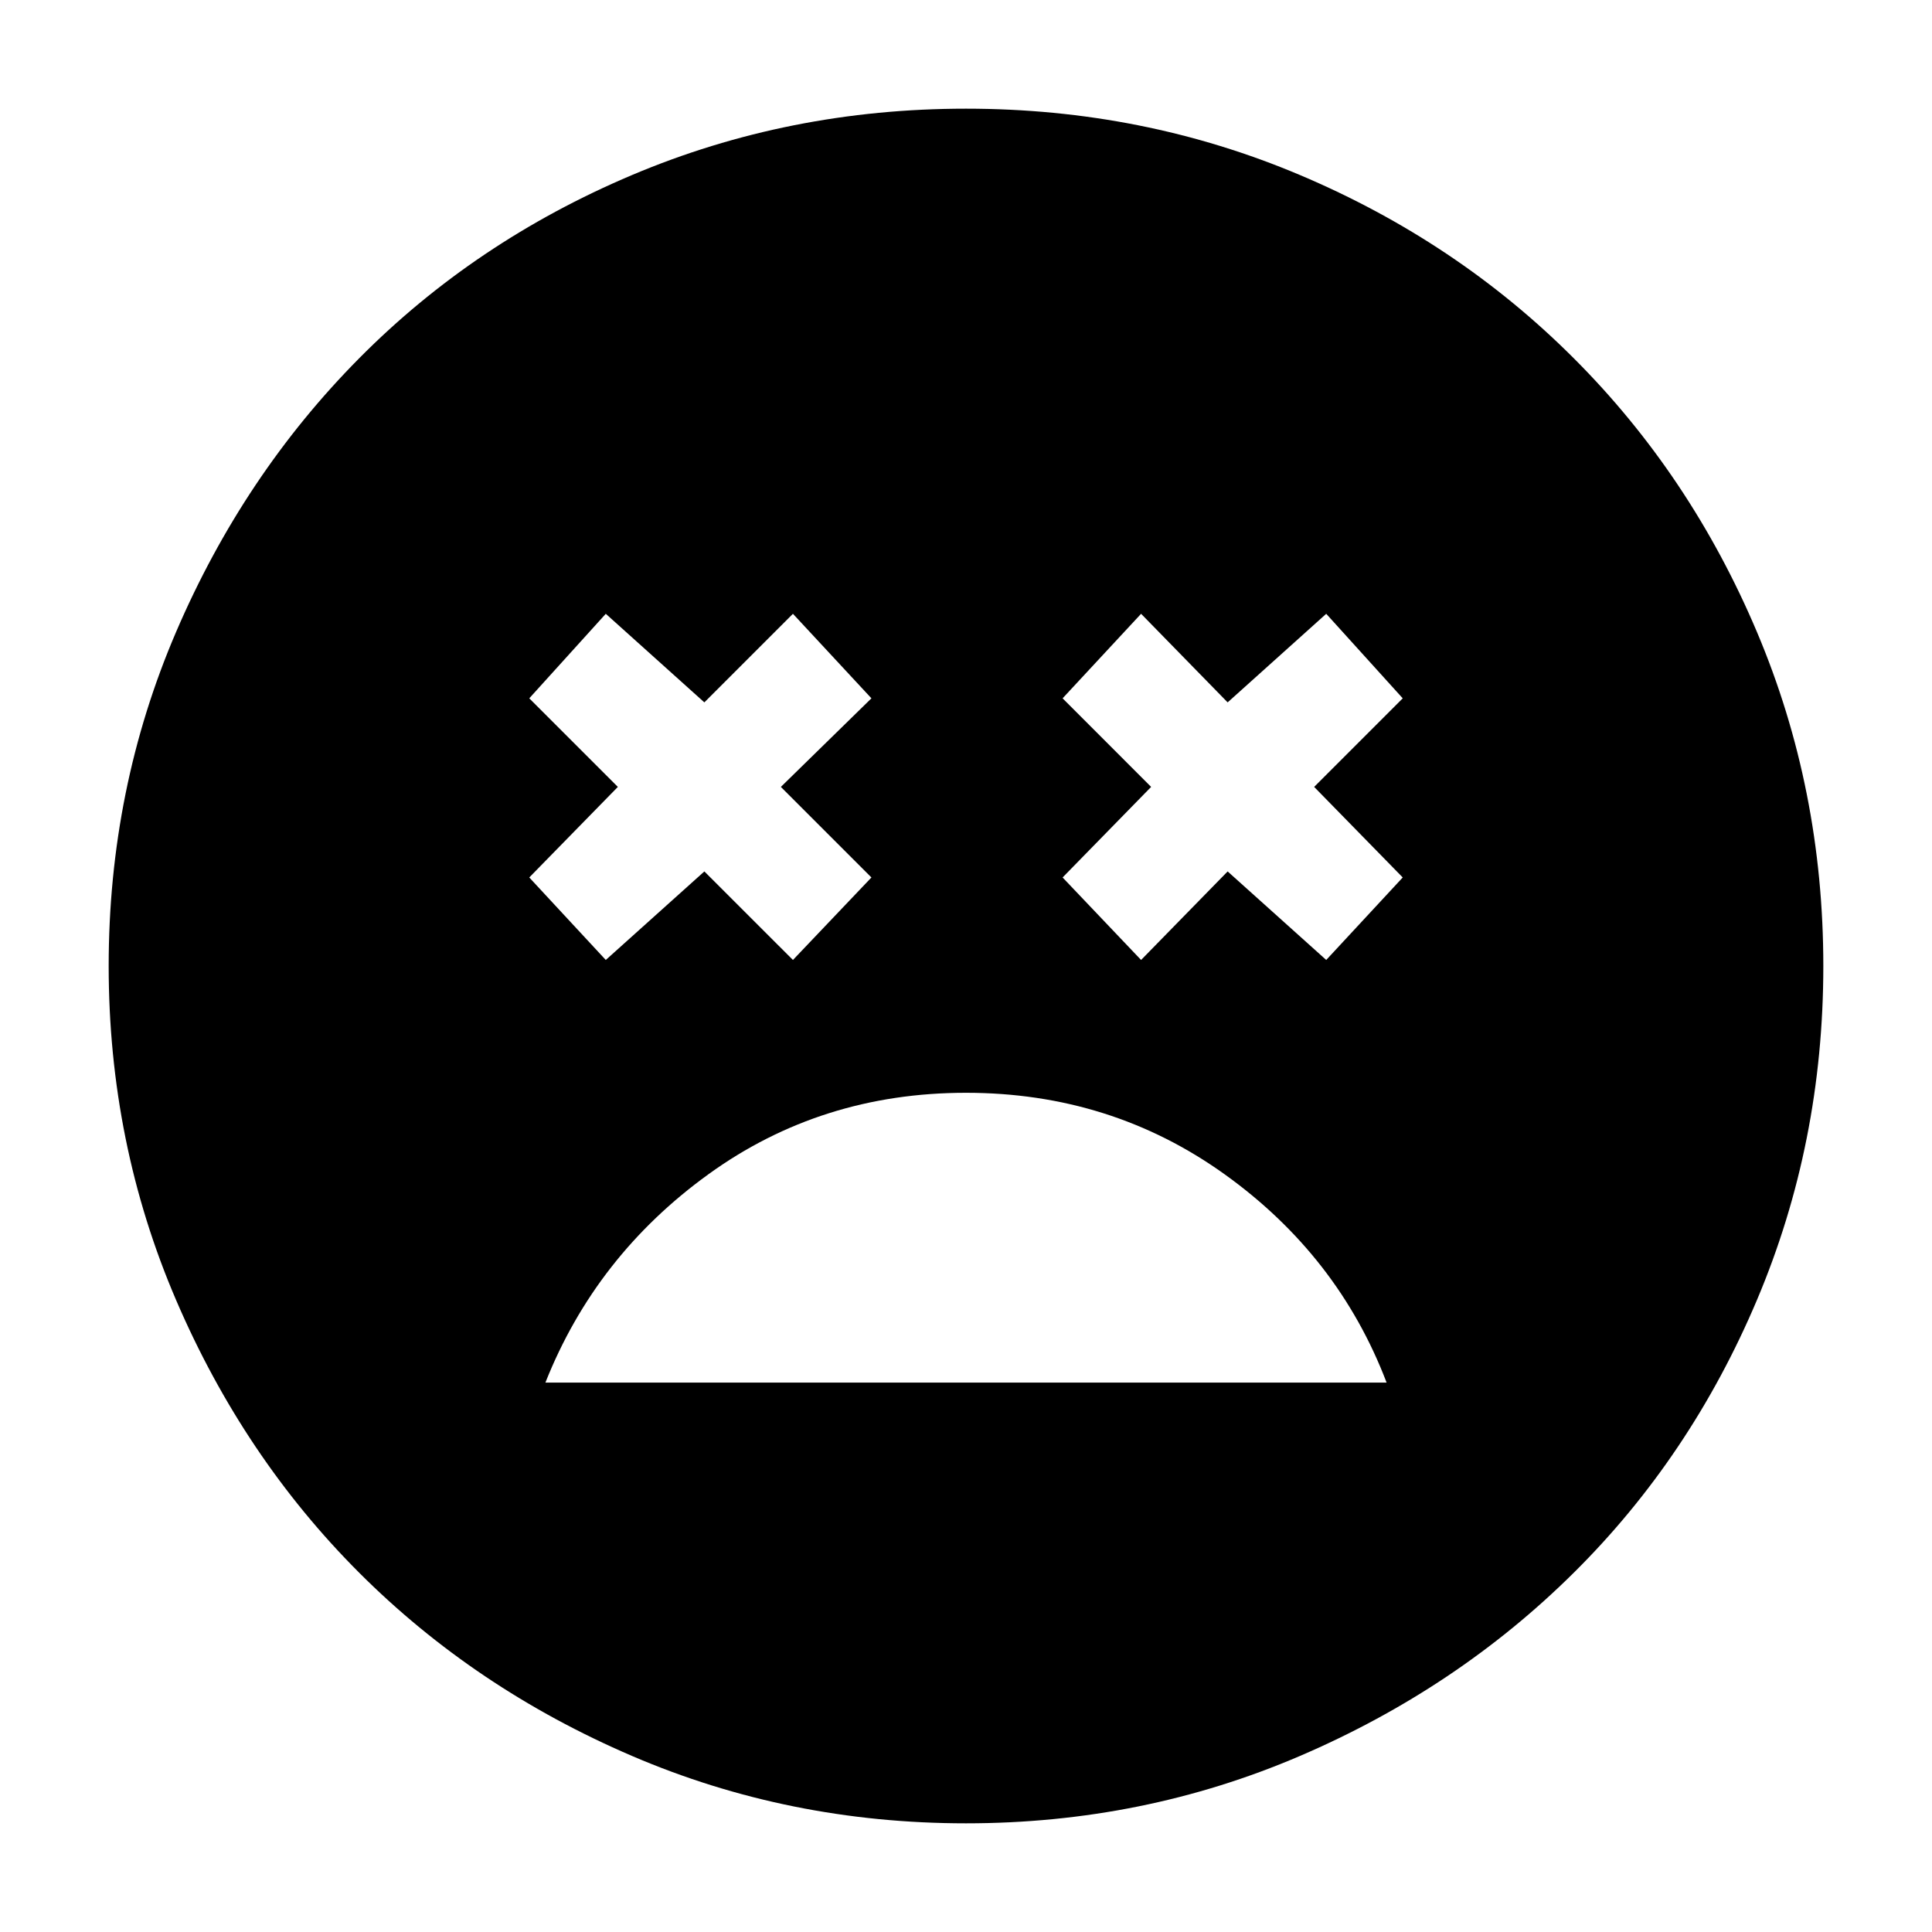 <svg xmlns="http://www.w3.org/2000/svg" height="40" width="40"><path d="M20 22.625q-3 0-5.333 1.687-2.334 1.688-3.375 4.313h17.416q-1-2.625-3.354-4.313Q23 22.625 20 22.625Zm-7.458-2.75 2.041-1.833 1.834 1.833 1.625-1.708-1.875-1.875 1.875-1.834-1.625-1.75-1.834 1.834-2.041-1.834-1.584 1.75 1.834 1.834-1.834 1.875Zm11.083 0 1.792-1.833 2.041 1.833 1.584-1.708-1.834-1.875 1.834-1.834-1.584-1.75-2.041 1.834-1.792-1.834L22 14.458l1.833 1.834L22 18.167ZM20 37.75q-3.667 0-6.917-1.396t-5.646-3.792q-2.395-2.395-3.791-5.645Q2.25 23.667 2.25 20t1.396-6.917q1.396-3.25 3.791-5.666Q9.833 5 13.083 3.625T20 2.25q3.667 0 6.917 1.375t5.666 3.792Q35 9.833 36.375 13.083 37.75 16.333 37.75 20t-1.375 6.917q-1.375 3.25-3.792 5.645-2.416 2.396-5.666 3.792Q23.667 37.75 20 37.75Z"/></svg>